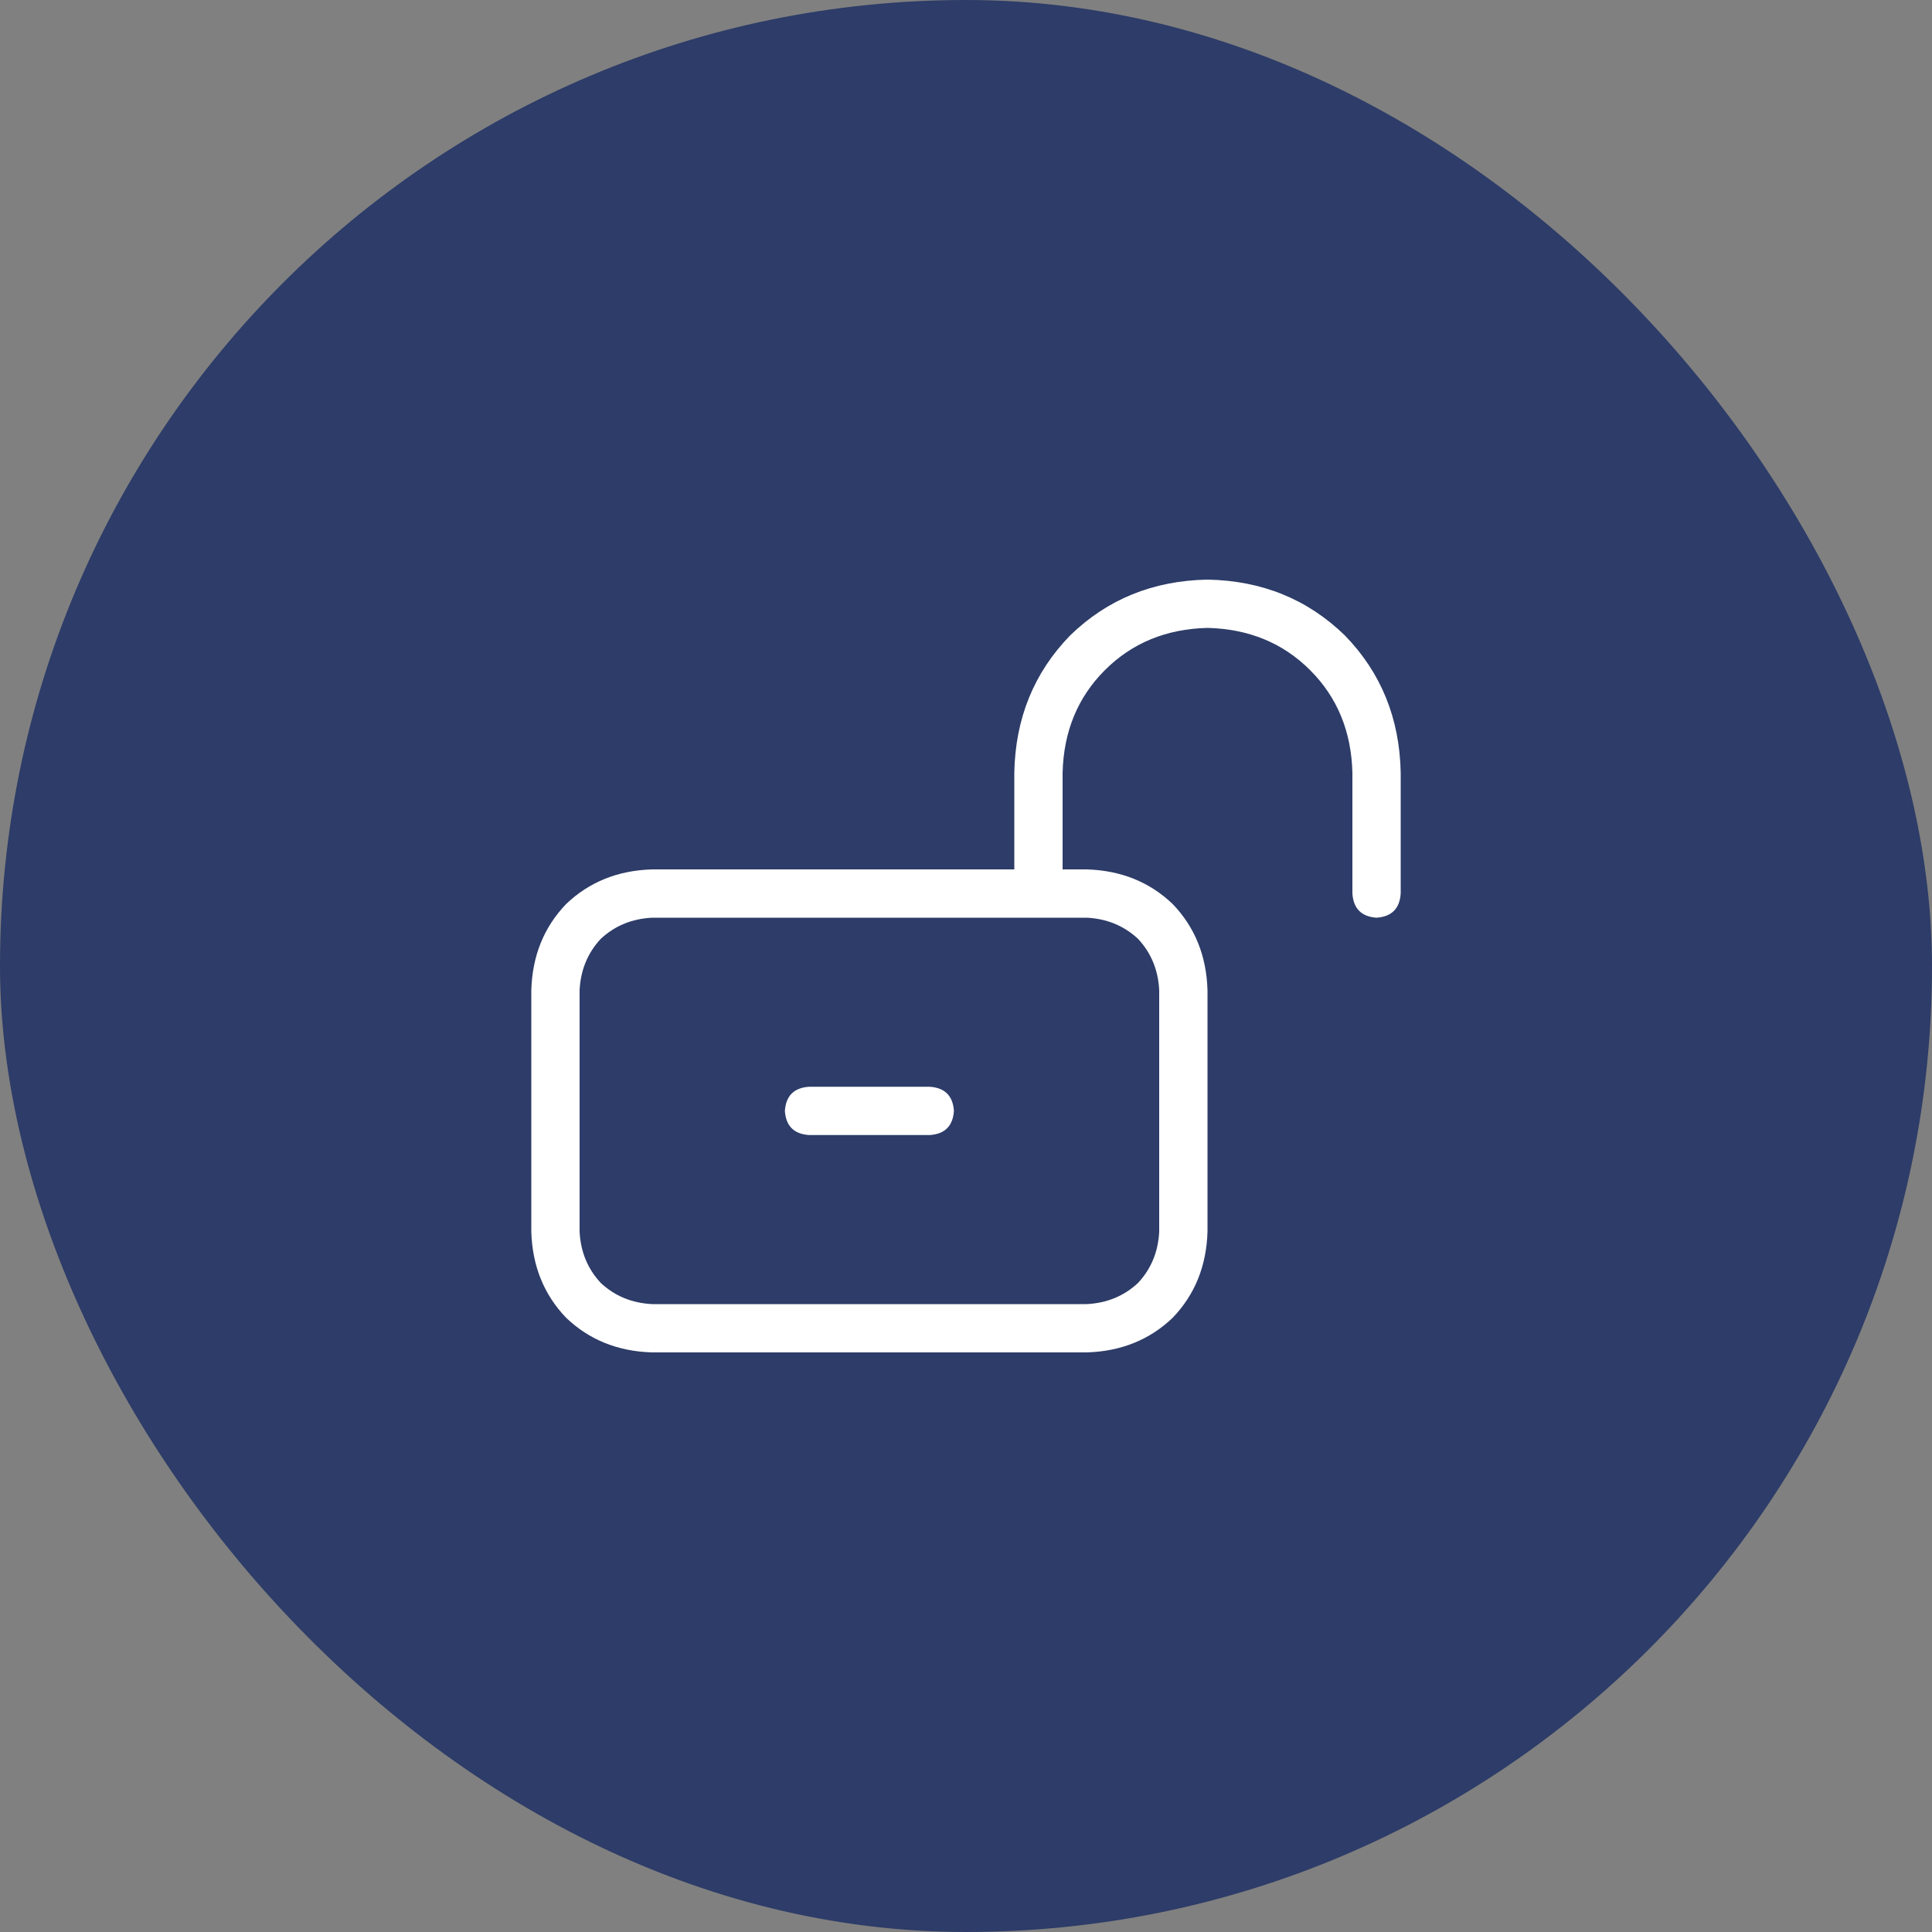 <svg width="40" height="40" viewBox="0 0 40 40" fill="none" xmlns="http://www.w3.org/2000/svg">
<rect x="0" y="0" width="40" height="40" fill="#808080" stroke="none"/>
<rect width="40" height="40" rx="20" fill="#2D3C68"/>
<path d="M16.75 23.5C16.438 23.479 16.271 23.312 16.25 23C16.271 22.688 16.438 22.521 16.75 22.5H19.25C19.562 22.521 19.729 22.688 19.75 23C19.729 23.312 19.562 23.479 19.25 23.5H16.75ZM25 13C24.146 13.021 23.438 13.312 22.875 13.875C22.312 14.438 22.021 15.146 22 16V18H22.5C23.208 18.021 23.802 18.26 24.281 18.719C24.74 19.198 24.979 19.792 25 20.5V25.5C24.979 26.208 24.74 26.802 24.281 27.281C23.802 27.74 23.208 27.979 22.5 28H13.5C12.792 27.979 12.198 27.74 11.719 27.281C11.26 26.802 11.021 26.208 11 25.5V20.5C11.021 19.792 11.26 19.198 11.719 18.719C12.198 18.26 12.792 18.021 13.5 18H21V16C21.021 14.875 21.406 13.927 22.156 13.156C22.927 12.406 23.875 12.021 25 12C26.125 12.021 27.073 12.406 27.844 13.156C28.594 13.927 28.979 14.875 29 16V18.5C28.979 18.812 28.812 18.979 28.5 19C28.188 18.979 28.021 18.812 28 18.5V16C27.979 15.146 27.688 14.438 27.125 13.875C26.562 13.312 25.854 13.021 25 13ZM12 20.5V25.5C12.021 25.917 12.167 26.271 12.438 26.562C12.729 26.833 13.083 26.979 13.5 27H22.5C22.917 26.979 23.271 26.833 23.562 26.562C23.833 26.271 23.979 25.917 24 25.5V20.5C23.979 20.083 23.833 19.729 23.562 19.438C23.271 19.167 22.917 19.021 22.5 19H13.5C13.083 19.021 12.729 19.167 12.438 19.438C12.167 19.729 12.021 20.083 12 20.5Z" fill="white"/>
</svg>
